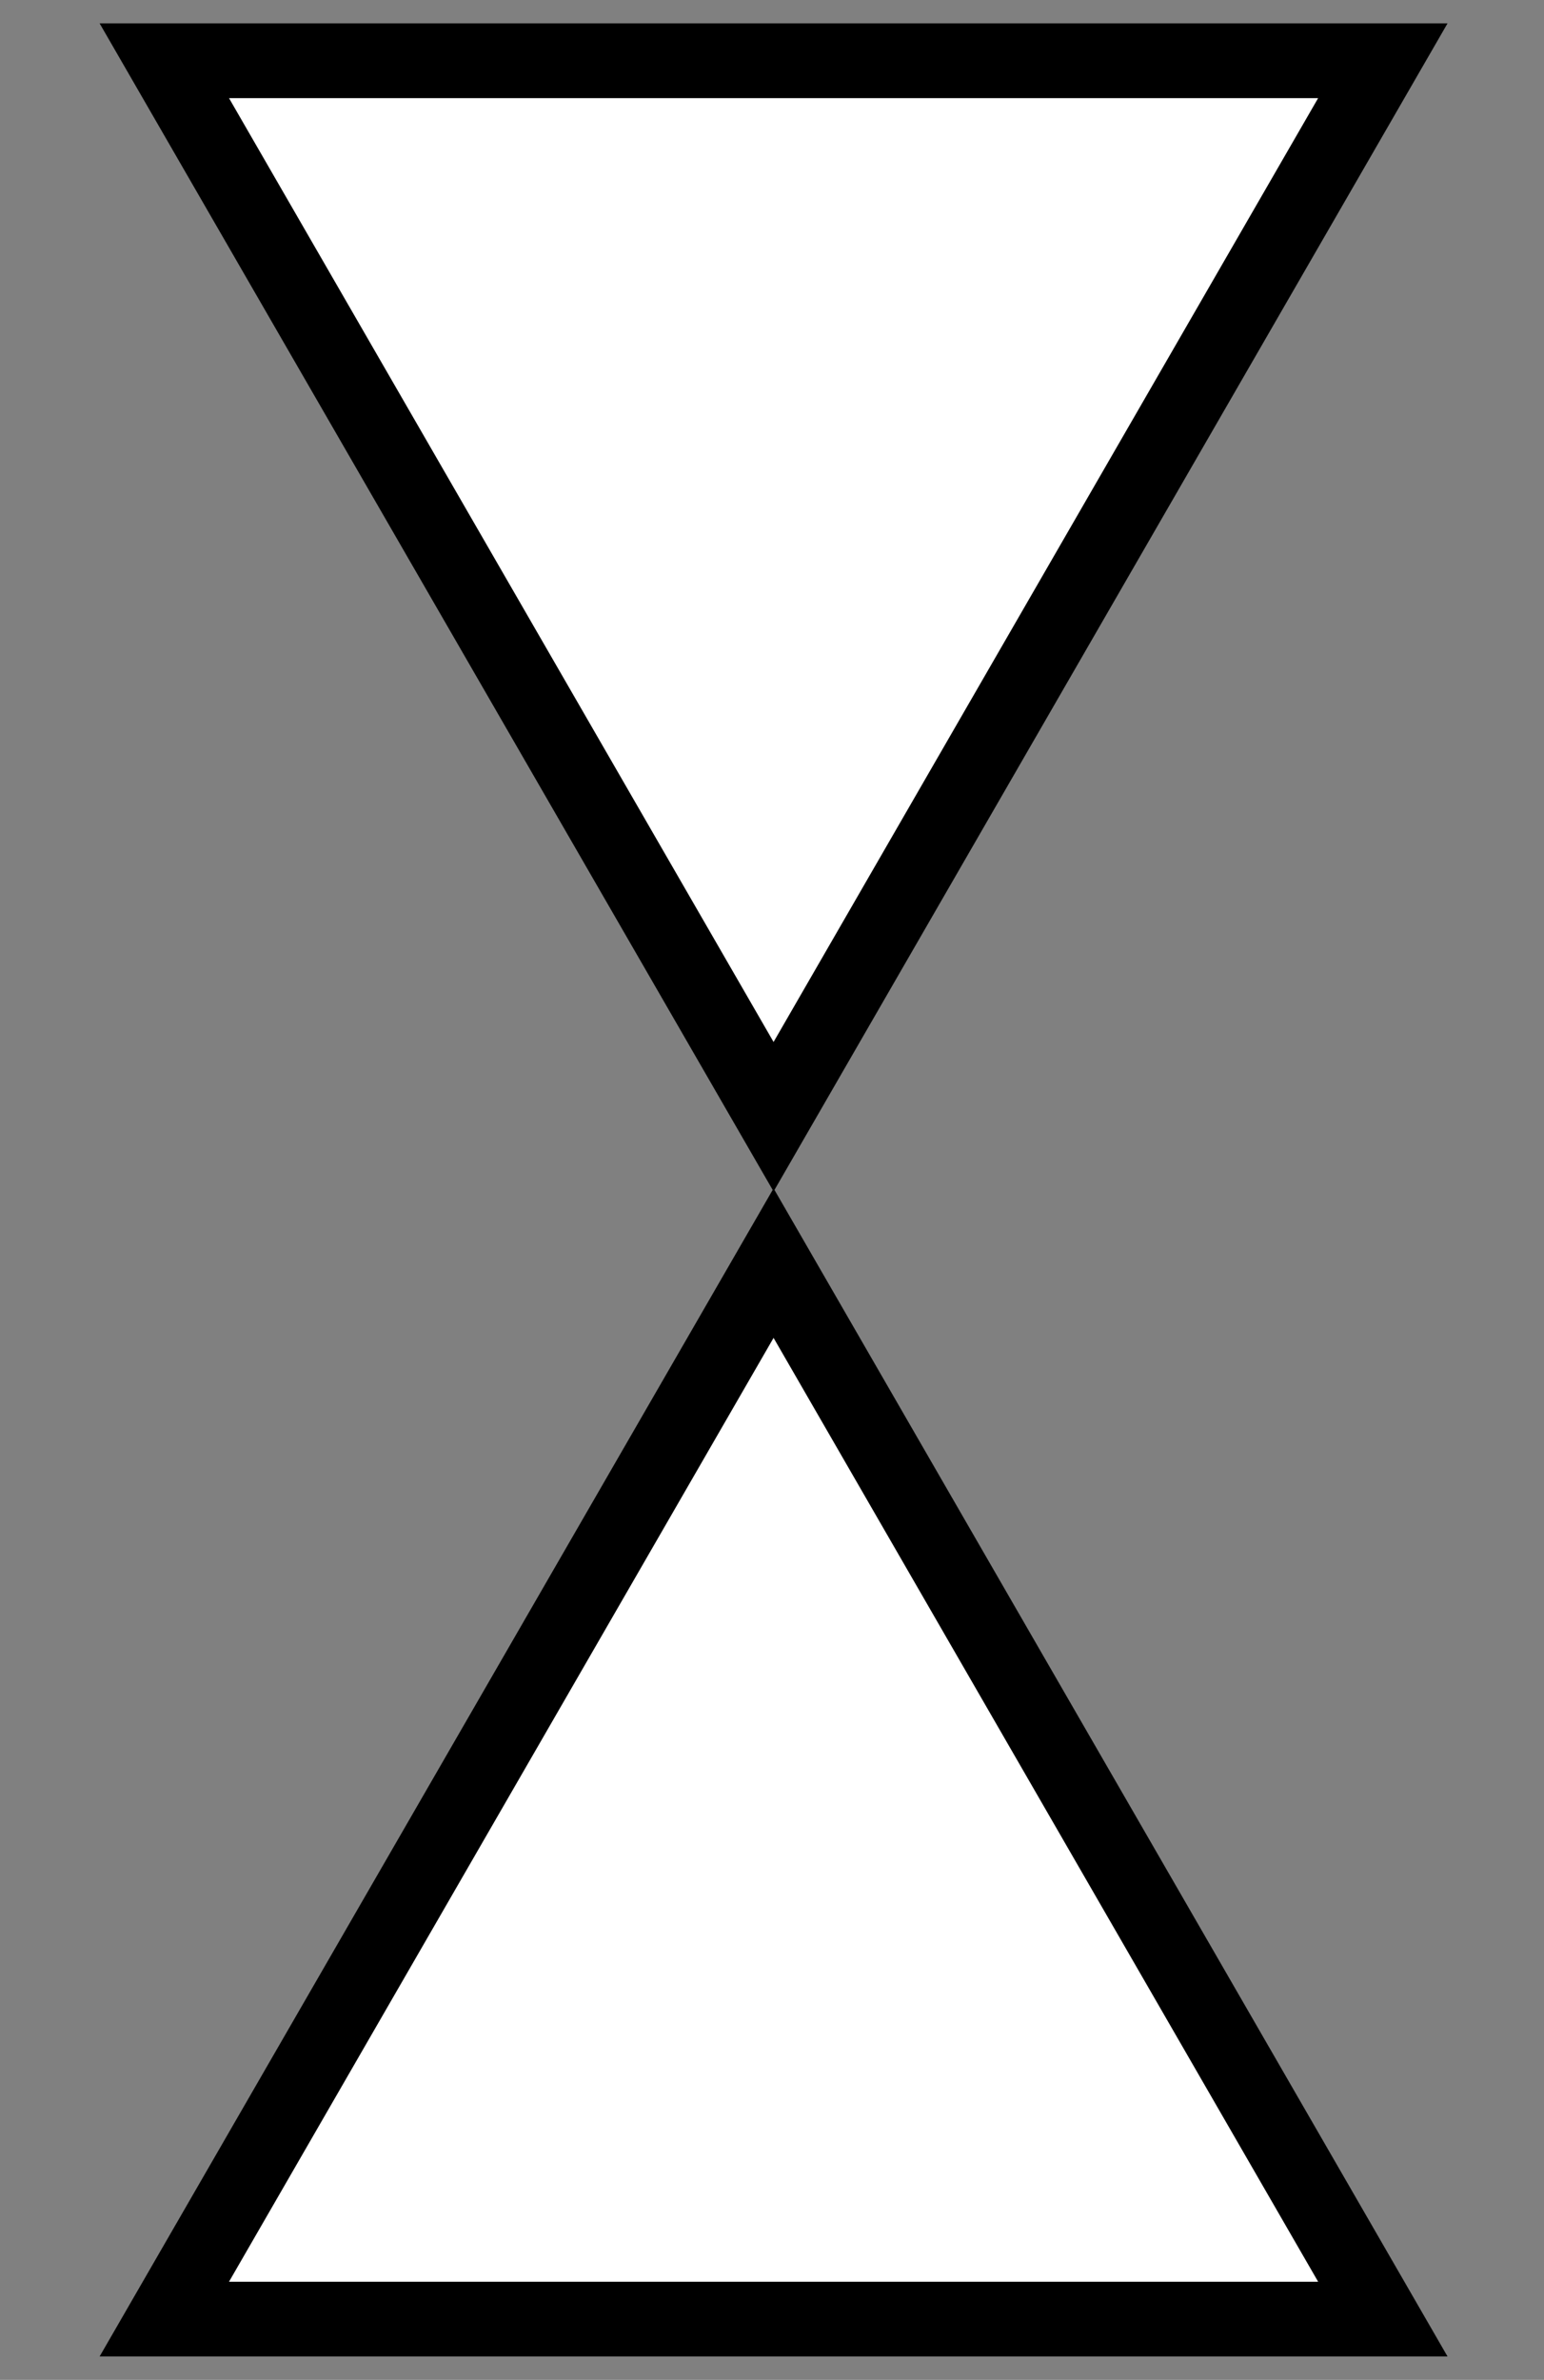 <svg width="248" height="382" viewBox="0 0 248 382" fill="none" xmlns="http://www.w3.org/2000/svg">
<rect x="0" y="0" width="248" height="382" fill="#808080" stroke="none"/>
<g clip-path="url(#clip0_415_58)">
<path d="M222.113 9.75L124.252 179.25L26.391 9.75L222.113 9.75Z" fill="white" stroke="black" stroke-width="12"/>
<path d="M222.113 372.246L26.391 372.246L124.252 202.746L222.113 372.246Z" fill="white" stroke="black" stroke-width="12"/>
</g>
<defs>
<clipPath id="clip0_415_58">
<rect width="248" height="382" fill="white"/>
</clipPath>
</defs>
</svg>
